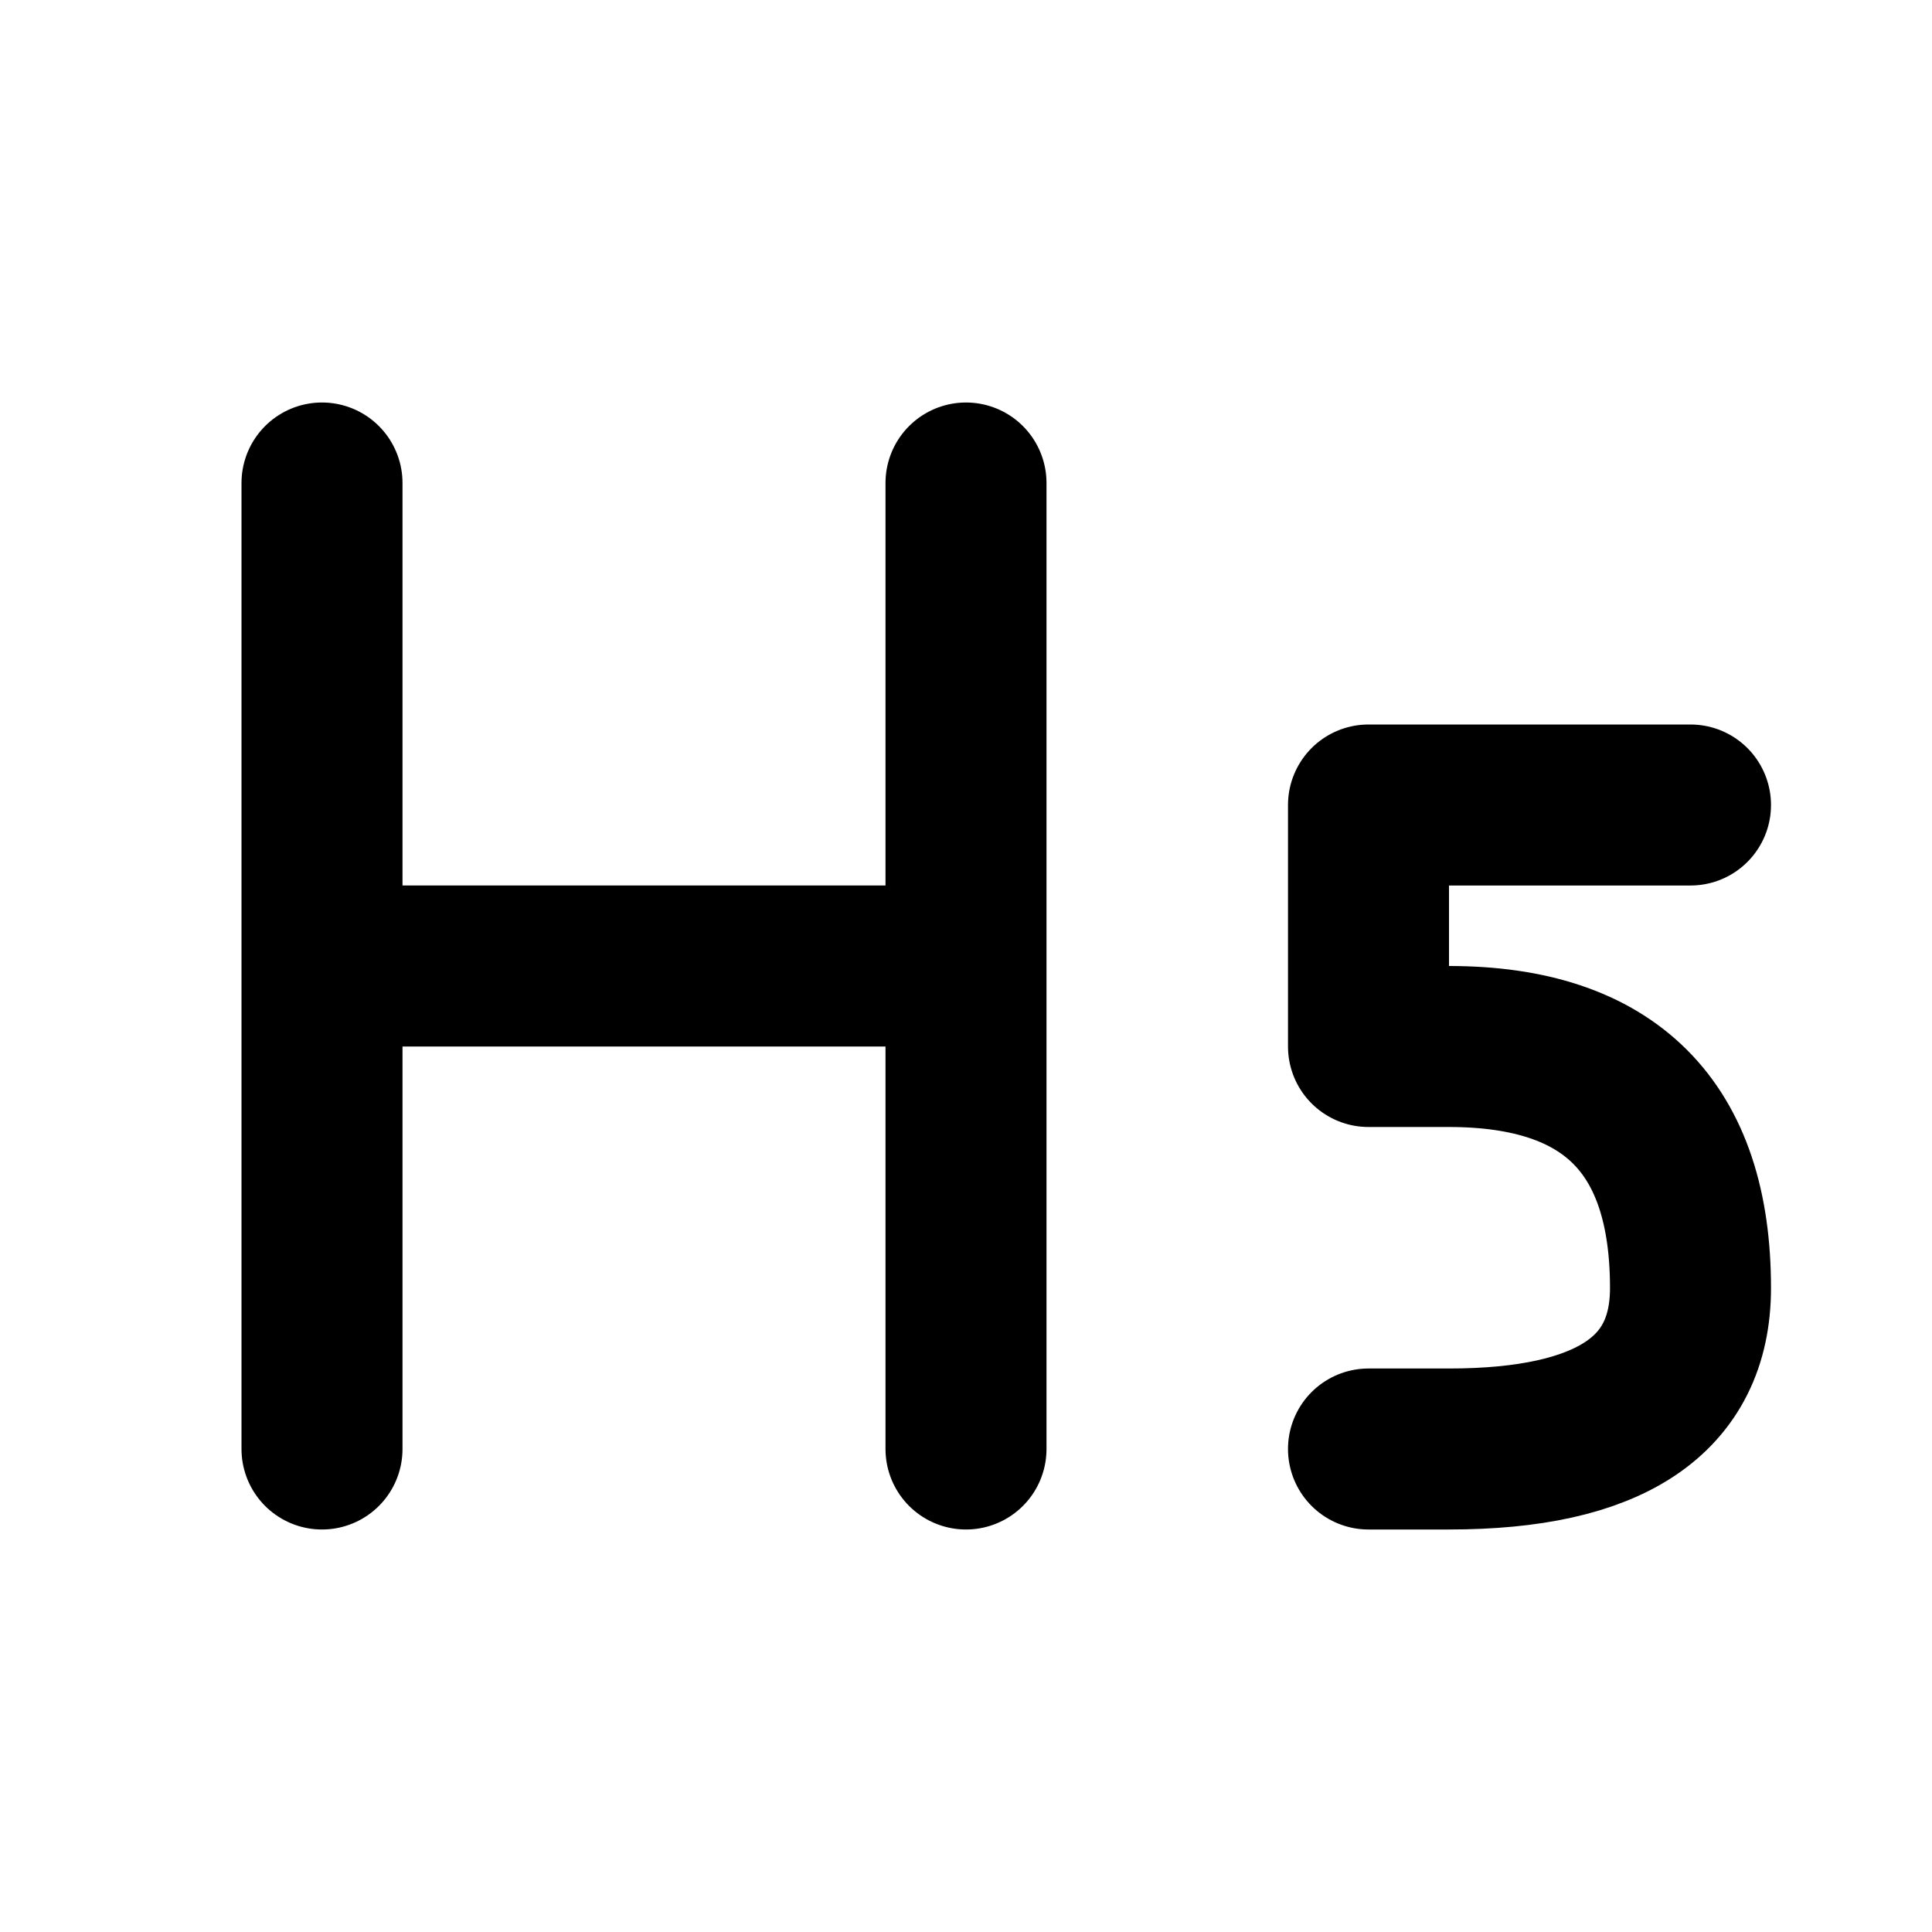 <svg xmlns="http://www.w3.org/2000/svg" width="24" height="24" fill="none" stroke="currentColor" stroke-linecap="round" stroke-linejoin="round" stroke-width="2" viewBox="0 0 24 24"><path d="M4 12h8m-8 6V6m8 12V6m5 7v-3h4m-4 8h1q3 0 3-2 0-3-3-3h-1"/></svg>